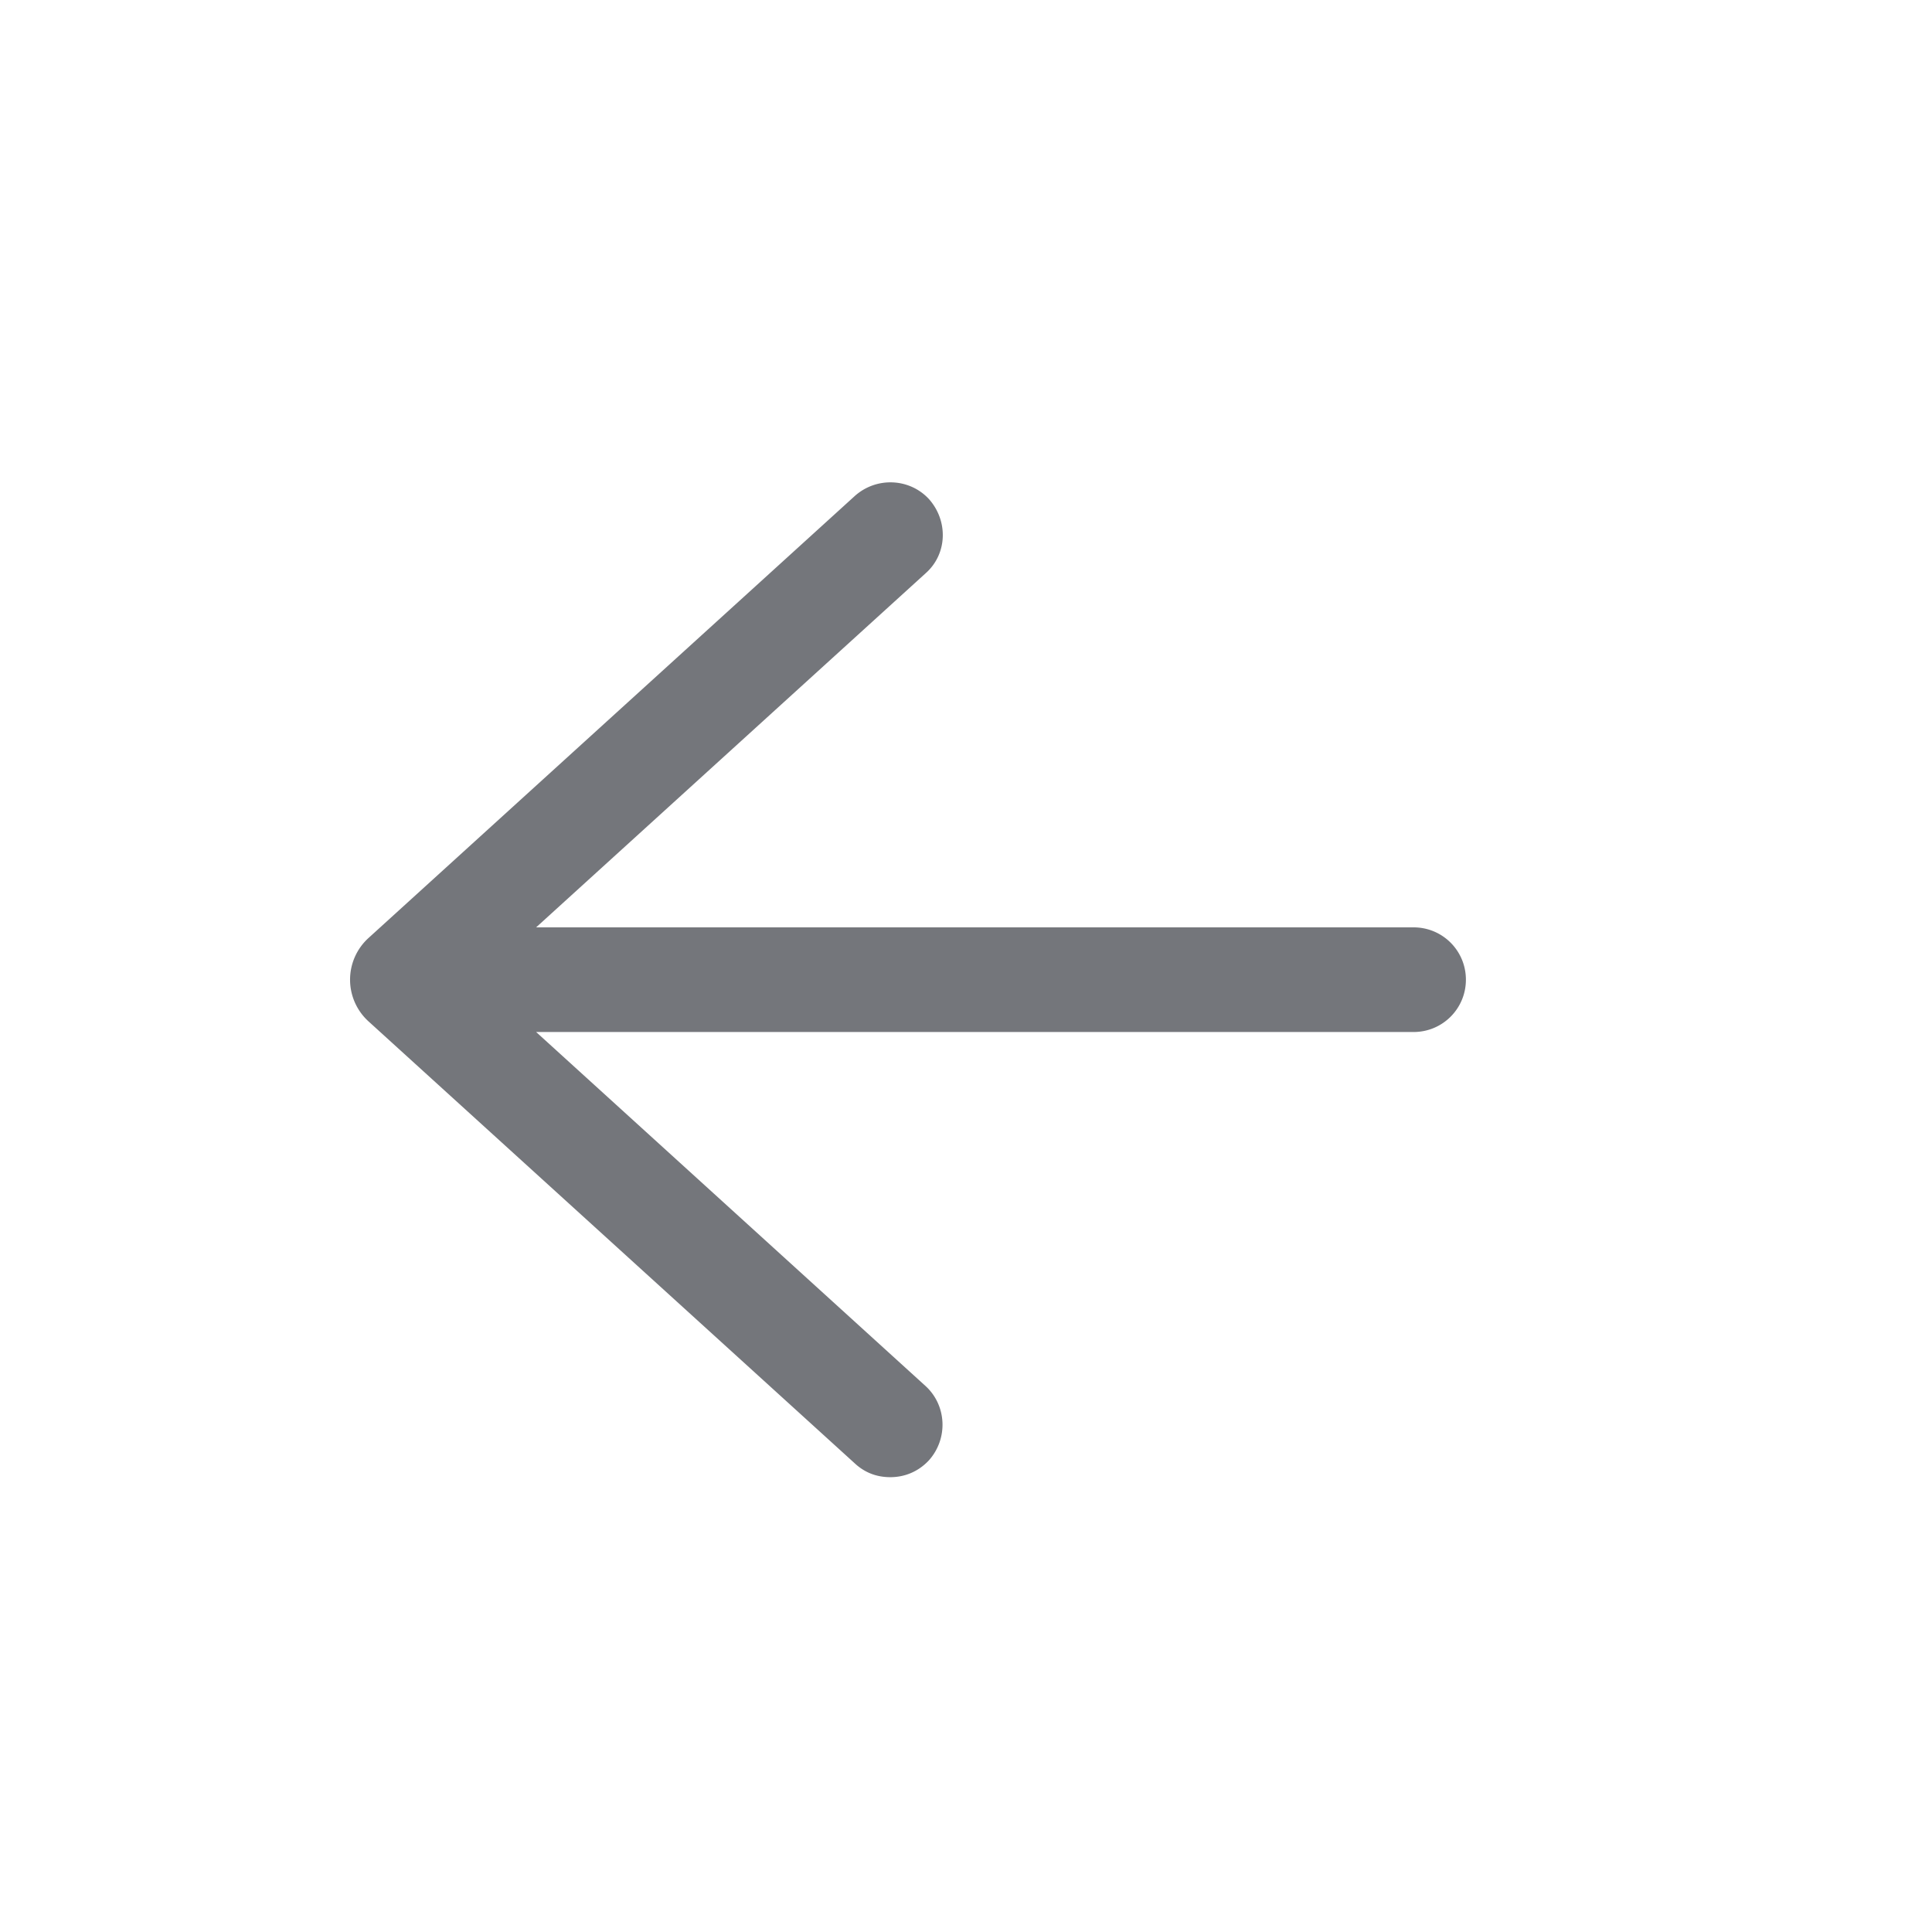 <svg xmlns="http://www.w3.org/2000/svg" fill="none" viewBox="0 0 24 24" focusable="false"><defs><clipPath id="Arrow_Left_Outline_svg__a"><path fill="#fff" fill-opacity="0" d="M0 0h24v24H0z"/></clipPath></defs><g clip-path="url(#Arrow_Left_Outline_svg__a)"><path fill="#74767B" fill-rule="evenodd" d="M11.54 18.14c-.13.14-.3.21-.48.21-.16 0-.31-.05-.44-.17l-6.04-5.49a.7.7 0 0 1 0-1.04l6.04-5.49c.27-.24.68-.22.92.04.24.27.23.68-.04.92l-4.84 4.4h10.9c.36 0 .65.29.65.65s-.29.65-.65.65H6.66l4.84 4.4c.26.24.28.65.04.92"/></g></svg>